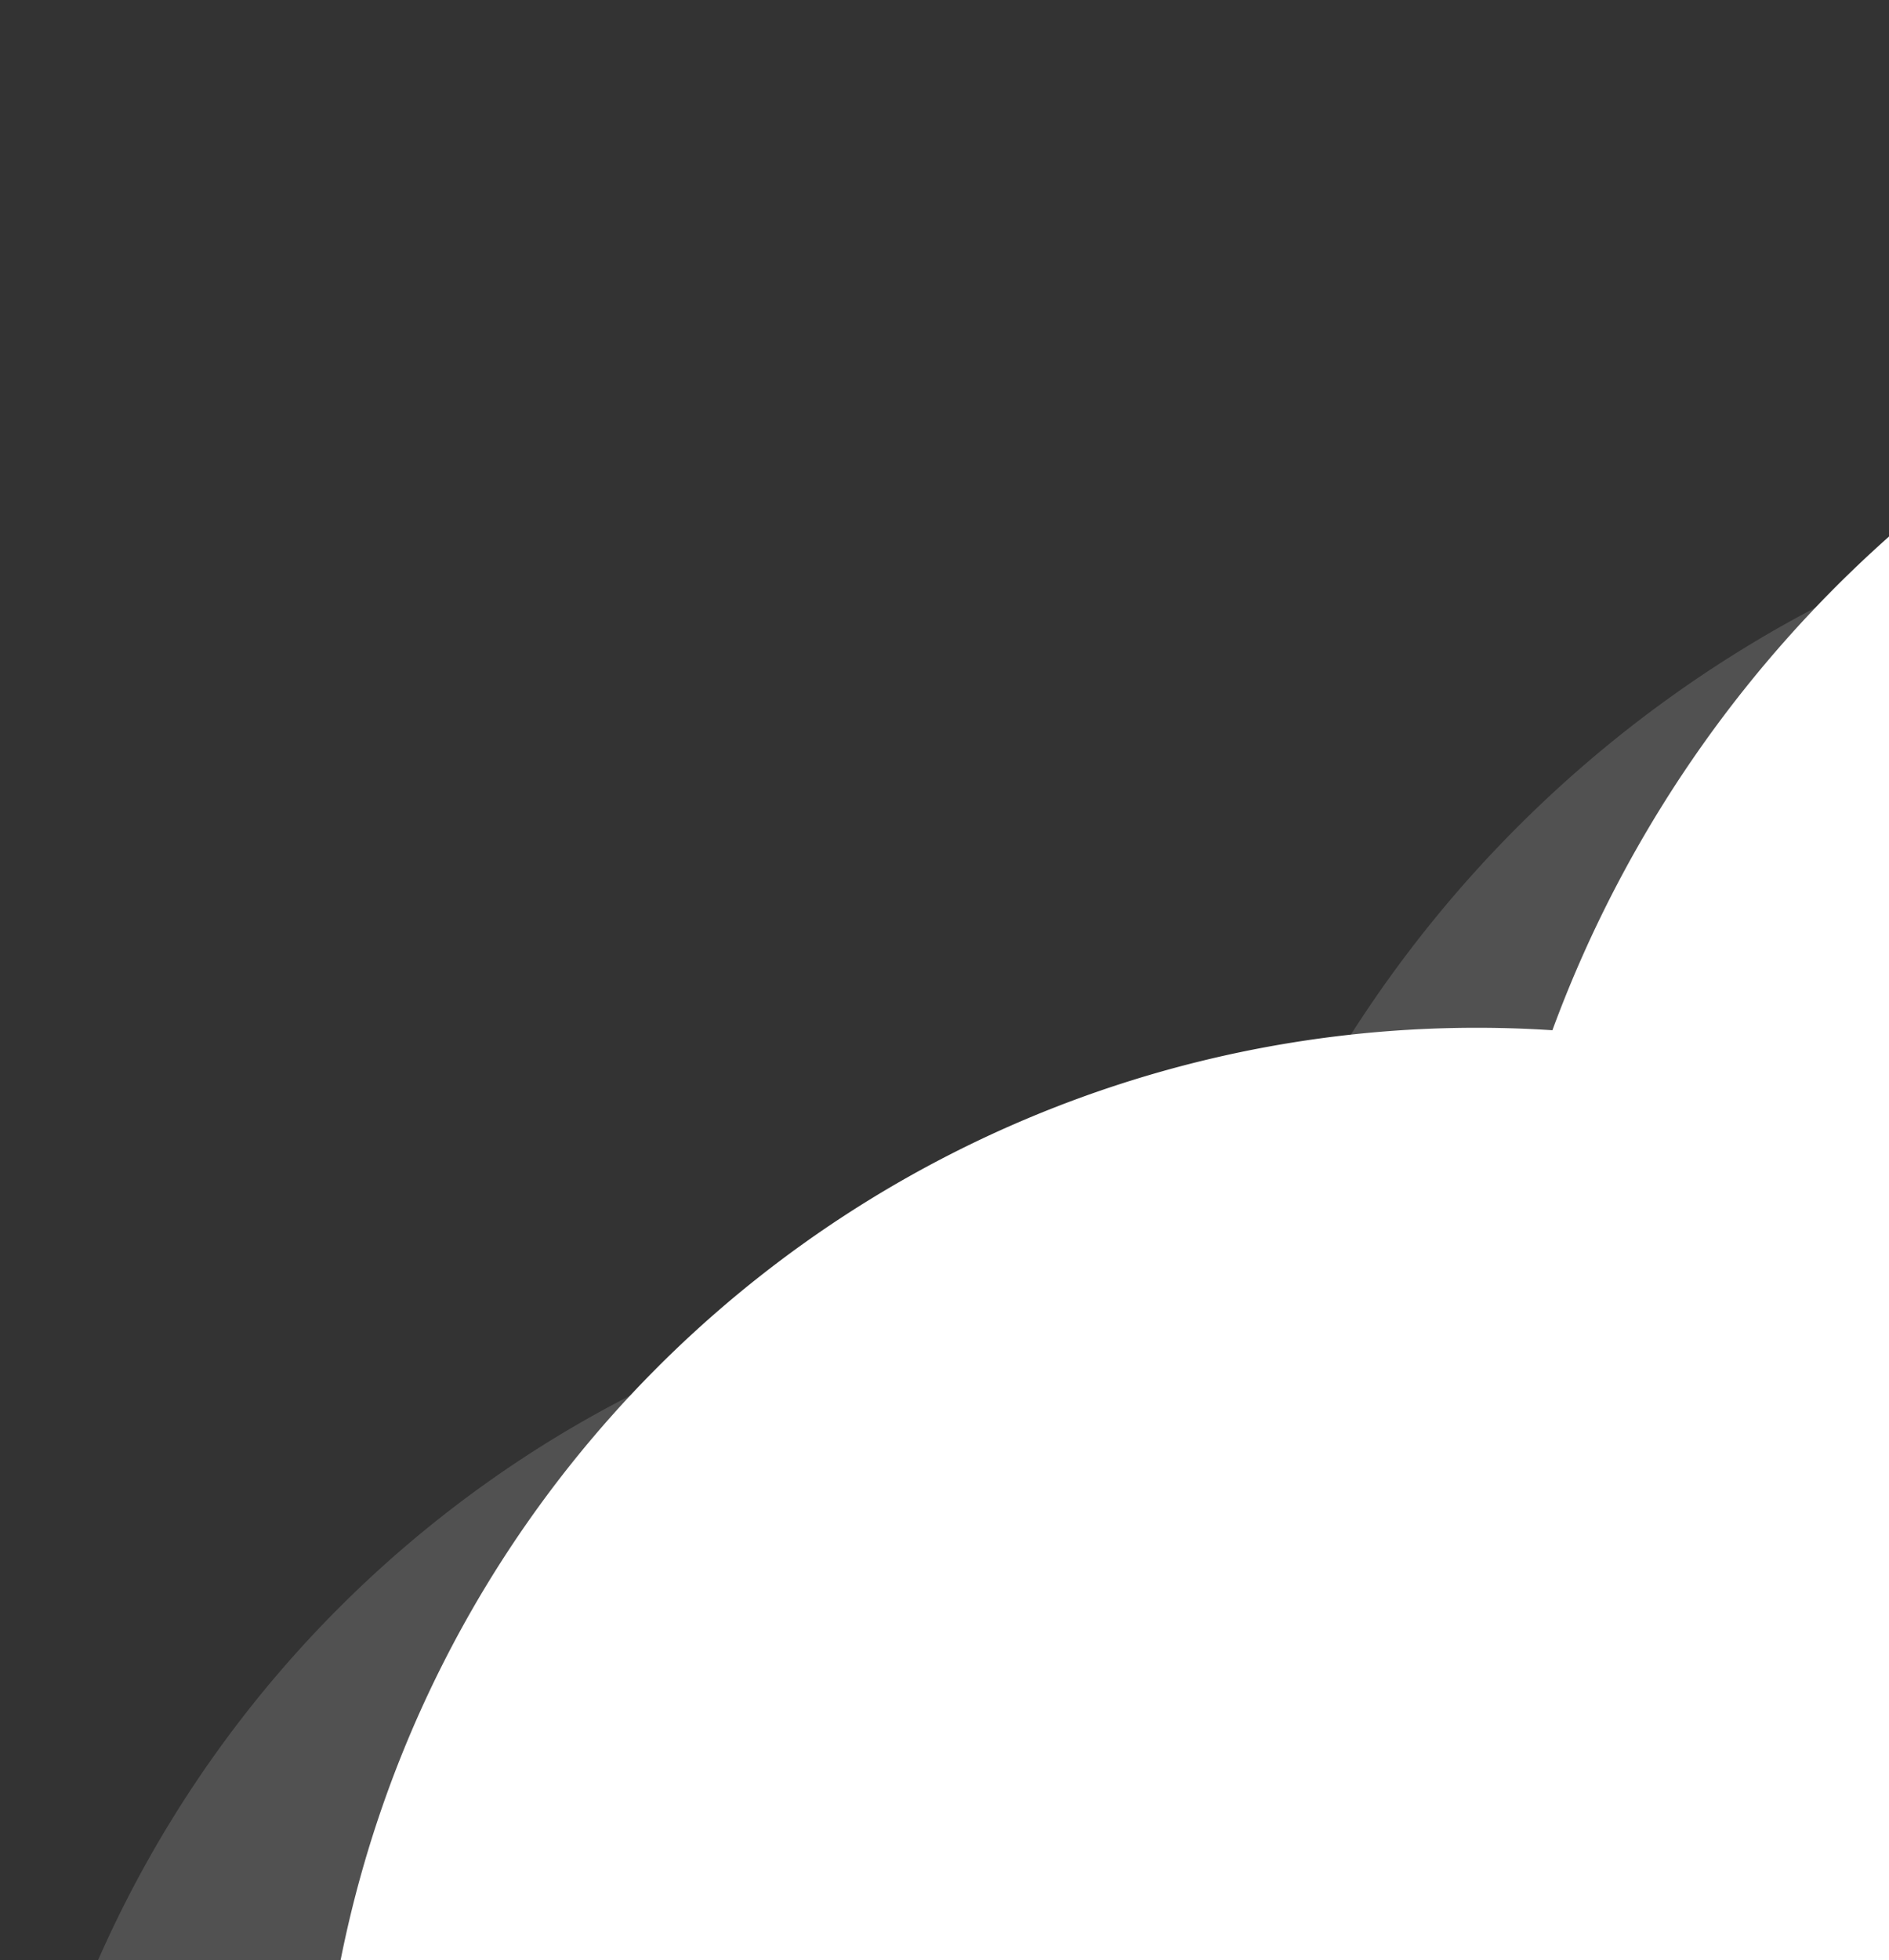 <svg id="Foreground_Clouds" data-name="Foreground + Clouds" xmlns="http://www.w3.org/2000/svg" width="30.467" height="31.604" viewBox="0 0 30.467 31.604">
  <rect x="0" y="0" width="30.467" height="31.604" fill="#333333" stroke="none"/>
  <g id="Group_618" data-name="Group 618" transform="translate(5.136 3.694)">
    <g id="Group_613" data-name="Group 613" transform="translate(58.254 16.326)">
      <path id="Path_307" data-name="Path 307" d="M499.252,184.78a13.6,13.6,0,1,0-27.1-1.673,13.687,13.687,0,0,0,.113,1.673Z" transform="translate(-472.154 -169.501)" fill="#fff"/>
    </g>
    <g id="Group_614" data-name="Group 614" transform="translate(18.685)">
      <path id="Path_308" data-name="Path 308" d="M459.108,181.026a19.784,19.784,0,1,0-31.676,0Z" transform="translate(-423.486 -149.421)" fill="#fff"/>
    </g>
    <g id="Group_615" data-name="Group 615" transform="translate(0 12.877)">
      <path id="Path_309" data-name="Path 309" d="M437.87,183.987c0-.014,0-.028,0-.044a18.684,18.684,0,1,0-37.369,0c0,.015,0,.03,0,.044Z" transform="translate(-400.504 -165.259)" fill="#fff"/>
    </g>
    <g id="Group_616" data-name="Group 616" transform="translate(19.419 23.842)">
      <path id="Path_310" data-name="Path 310" d="M451.957,186.509a16.119,16.119,0,0,0-27.569,0Z" transform="translate(-424.388 -178.745)" fill="#fff"/>
    </g>
    <g id="Group_617" data-name="Group 617" transform="translate(34.069 10.235)">
      <path id="Path_311" data-name="Path 311" d="M481.729,183.38c.046-.55.085-1.1.085-1.666a19.7,19.7,0,1,0-39.406,0c0,.563.037,1.116.084,1.666Z" transform="translate(-442.407 -162.01)" fill="#fff"/>
    </g>
  </g>
  <g id="Group_653" data-name="Group 653" transform="translate(0 7.57)" opacity="0.15">
    <g id="Group_652" data-name="Group 652" transform="translate(0 0)">
      <g id="Group_647" data-name="Group 647" transform="translate(58.254 16.325)">
        <path id="Path_336" data-name="Path 336" d="M492.936,189.682a13.606,13.606,0,1,0-26.986,0Z" transform="translate(-465.837 -174.403)" fill="#fff"/>
      </g>
      <g id="Group_648" data-name="Group 648" transform="translate(18.685)">
        <path id="Path_337" data-name="Path 337" d="M452.791,185.928a19.784,19.784,0,1,0-31.675,0Z" transform="translate(-417.169 -154.324)" fill="#fff"/>
      </g>
      <g id="Group_649" data-name="Group 649" transform="translate(0 12.876)">
        <path id="Path_338" data-name="Path 338" d="M431.553,188.889c0-.015,0-.029,0-.043a18.684,18.684,0,1,0-37.368,0c0,.014,0,.028,0,.043Z" transform="translate(-394.187 -170.161)" fill="#fff"/>
      </g>
      <g id="Group_650" data-name="Group 650" transform="translate(19.419 23.841)">
        <path id="Path_339" data-name="Path 339" d="M445.639,191.411a16.119,16.119,0,0,0-27.569,0Z" transform="translate(-418.071 -183.647)" fill="#fff"/>
      </g>
      <g id="Group_651" data-name="Group 651" transform="translate(34.069 10.235)">
        <path id="Path_340" data-name="Path 340" d="M475.412,188.282c.046-.551.085-1.1.085-1.668a19.7,19.7,0,0,0-39.406,0c0,.563.038,1.116.084,1.668Z" transform="translate(-436.09 -166.913)" fill="#fff"/>
      </g>
    </g>
  </g>
</svg>
